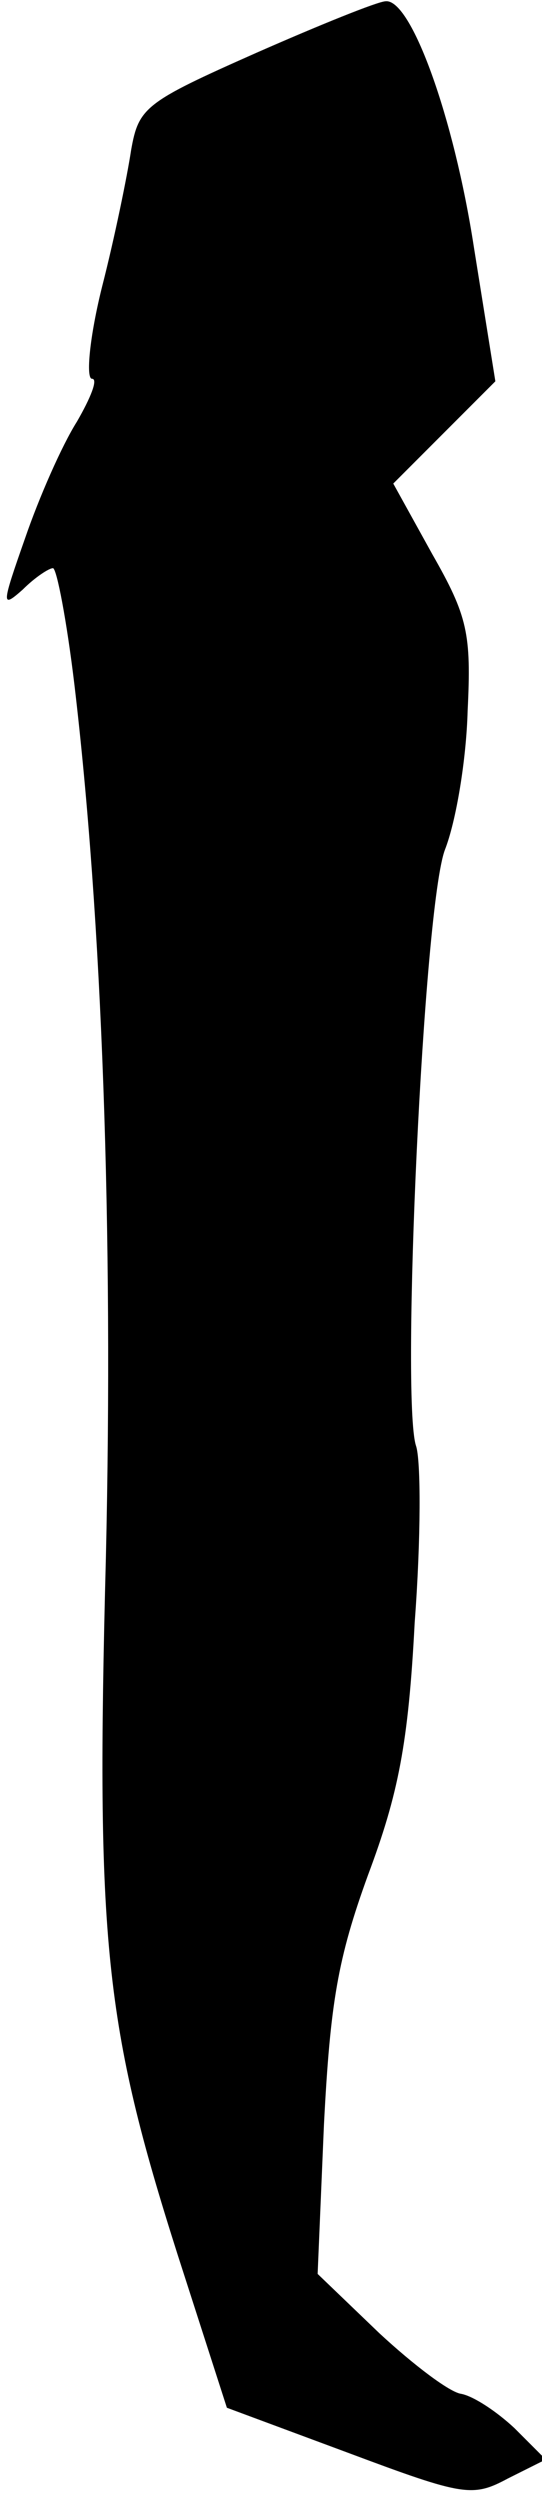 <?xml version="1.0" standalone="no"?>
<!DOCTYPE svg PUBLIC "-//W3C//DTD SVG 20010904//EN"
 "http://www.w3.org/TR/2001/REC-SVG-20010904/DTD/svg10.dtd">
<svg version="1.0" xmlns="http://www.w3.org/2000/svg"
 width="43pt" height="198pt" viewBox="0 0 43 198"
 preserveAspectRatio="xMidYMid meet">
<g transform="translate(0,198) scale(0.1,-0.1)"
fill="#000000" stroke="none">
<path fill="#000000" stroke="none" d="M203 1938 c-88 -39 -93 -43 -99 -77 -3
-20 -13 -69 -23 -108 -10 -40 -13 -73 -8 -73 5 0 -1 -15 -12 -34 -12 -19 -30
-60 -41 -92 -19 -54 -19 -56 -2 -41 10 10 21 17 24 17 3 0 11 -42 17 -92 22
-185 31 -433 25 -692 -8 -304 -1 -370 57 -552 l39 -121 97 -36 c91 -34 98 -35
126 -20 l30 15 -25 25 c-14 13 -32 25 -42 27 -9 1 -38 23 -65 48 l-49 47 5
118 c5 97 11 132 35 198 24 64 32 104 37 200 5 66 5 129 1 140 -12 38 6 427
23 472 9 23 17 72 18 110 3 61 0 75 -28 124 l-31 56 40 40 41 41 -17 106 c-16
104 -50 197 -70 195 -6 0 -53 -19 -103 -41z"/>
</g>
</svg>
